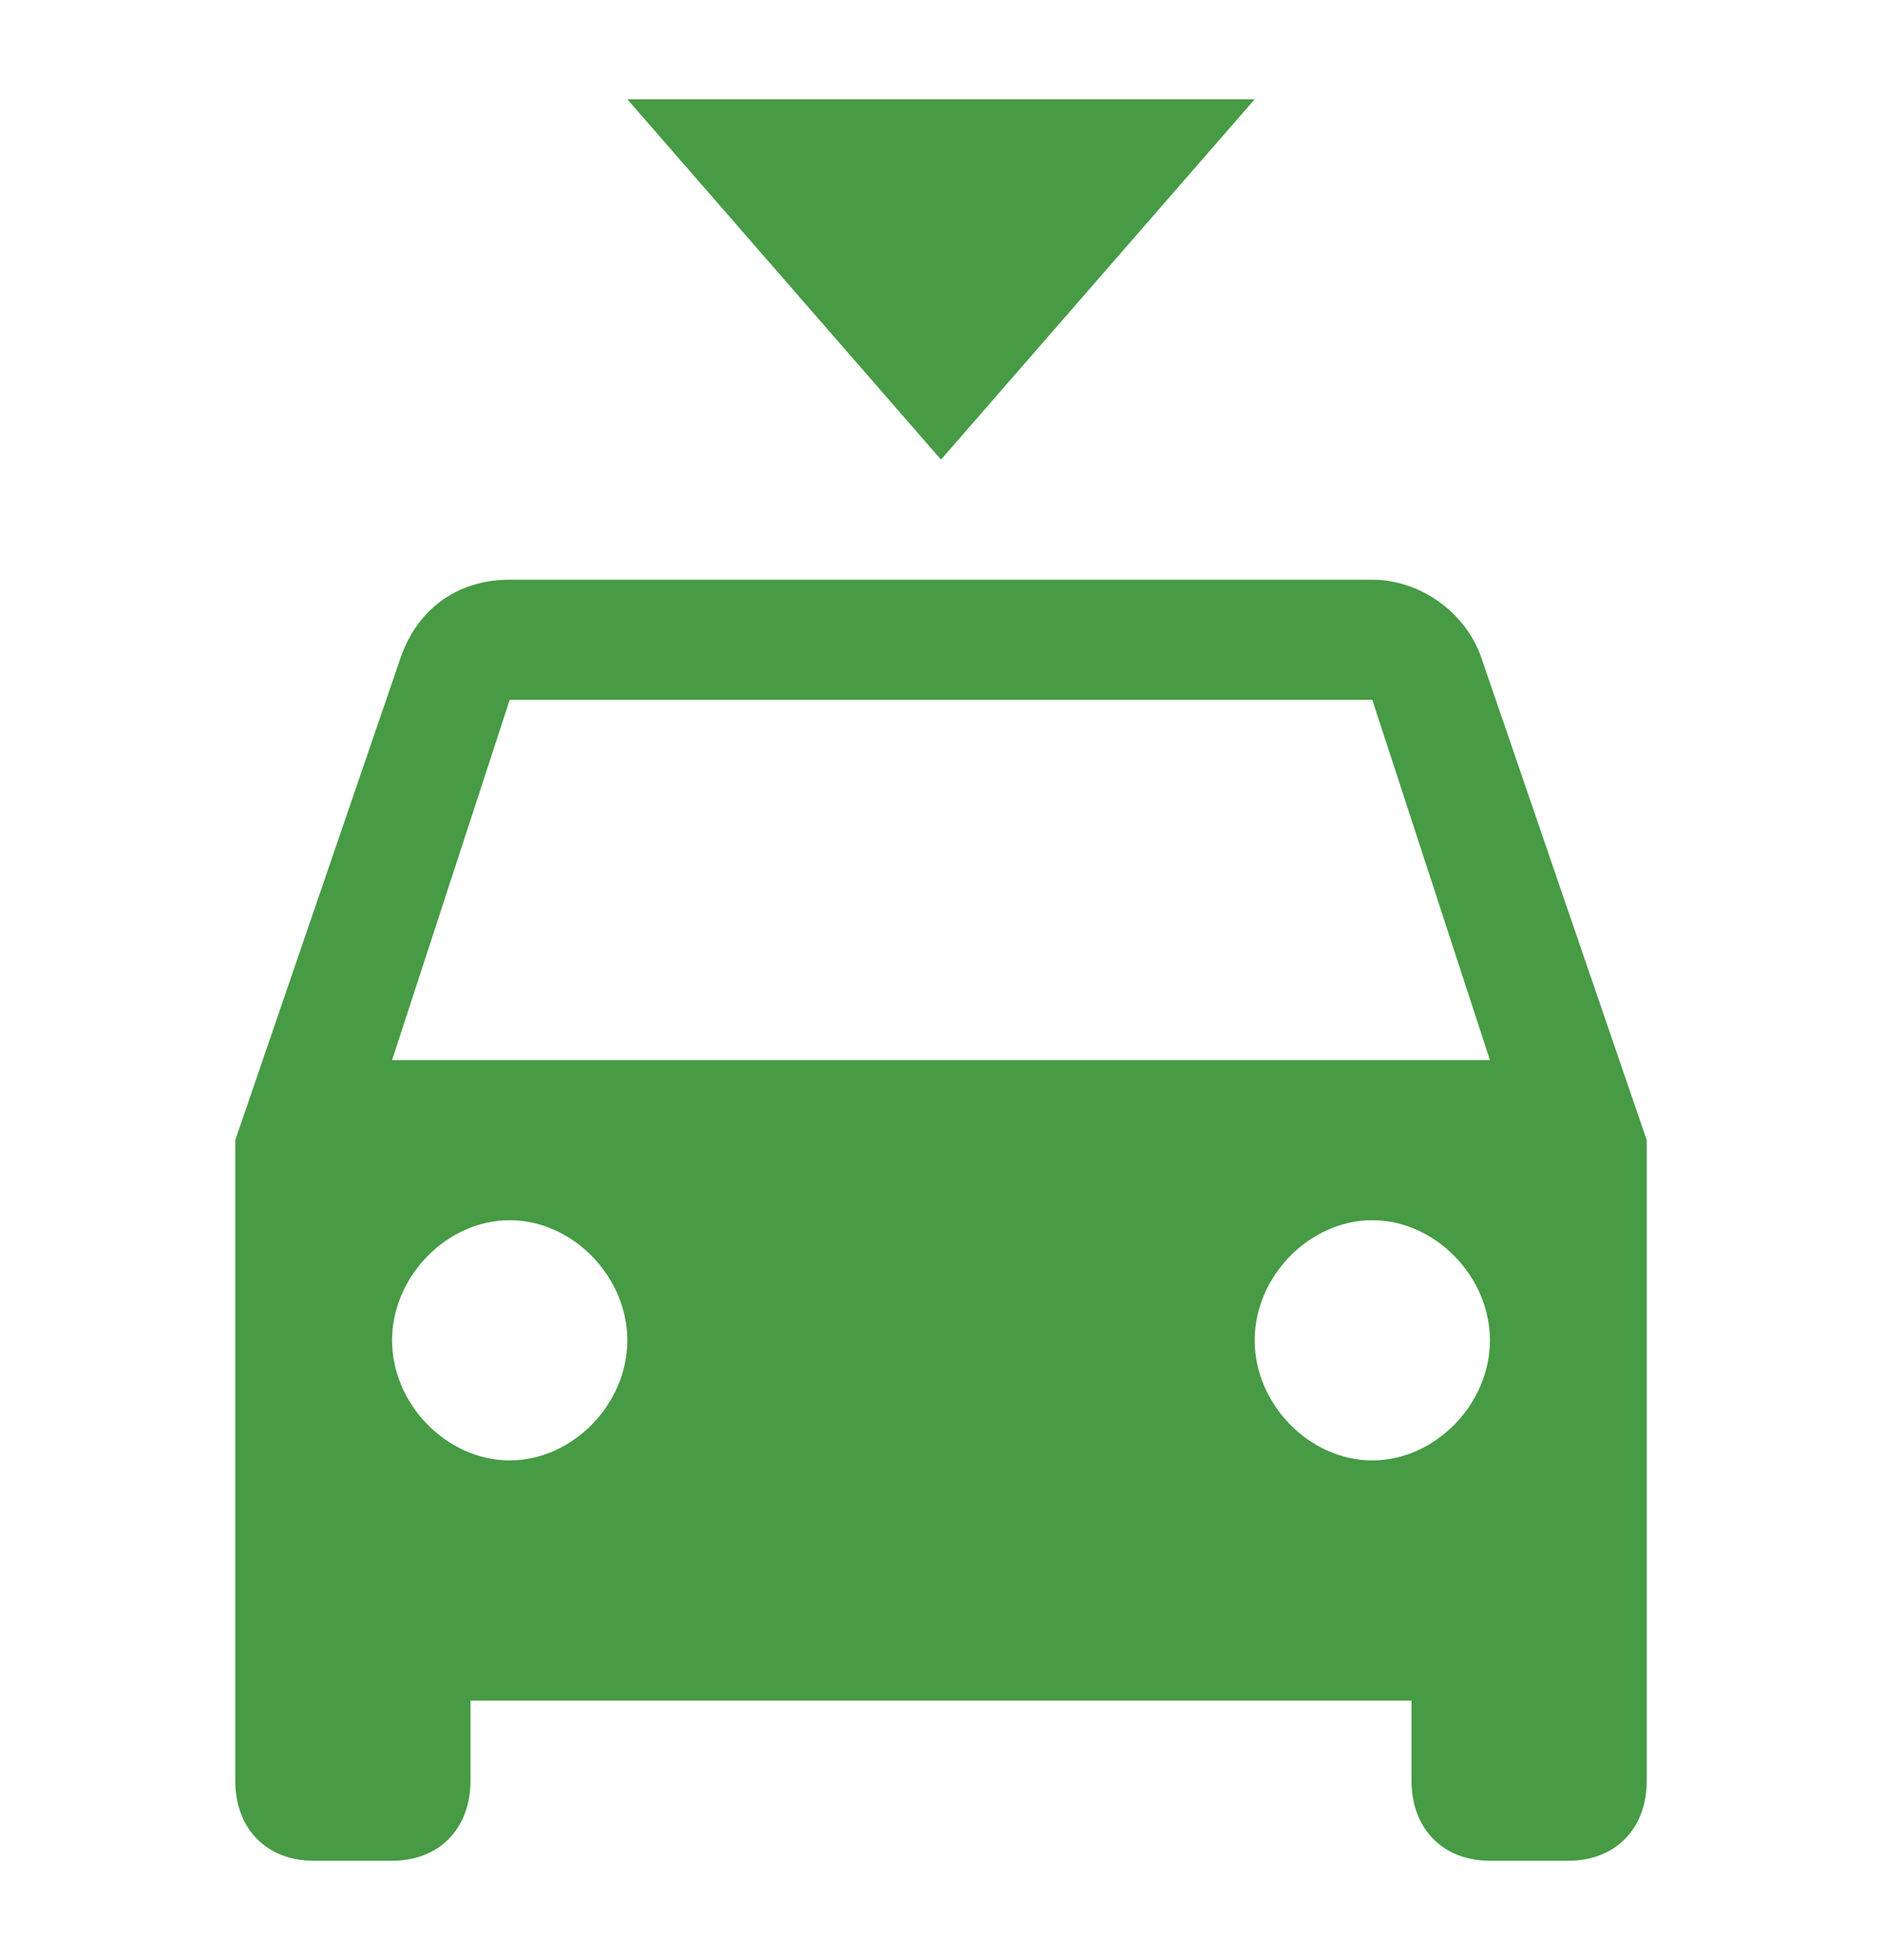 <svg width="49" height="51" viewBox="0 0 49 51" fill="none" xmlns="http://www.w3.org/2000/svg">
<path d="M10.208 27.584L13.271 18.209H35.729L38.792 27.584M35.729 38C34.096 38 32.667 36.542 32.667 34.875C32.667 33.209 34.096 31.75 35.729 31.75C37.362 31.75 38.792 33.209 38.792 34.875C38.792 36.542 37.362 38 35.729 38ZM13.271 38C11.637 38 10.208 36.542 10.208 34.875C10.208 33.209 11.637 31.75 13.271 31.75C14.904 31.75 16.333 33.209 16.333 34.875C16.333 36.542 14.904 38 13.271 38ZM38.587 17.167C38.179 15.917 36.954 15.084 35.729 15.084H13.271C11.842 15.084 10.821 15.917 10.412 17.167L6.125 29.667V46.334C6.125 47.584 6.942 48.417 8.167 48.417H10.208C11.433 48.417 12.25 47.584 12.25 46.334V44.25H36.75V46.334C36.75 47.584 37.567 48.417 38.792 48.417H40.833C42.058 48.417 42.875 47.584 42.875 46.334V29.667M16.333 2.583L24.5 11.959L32.667 2.583H16.333Z" fill="#469B44"/>
</svg>
